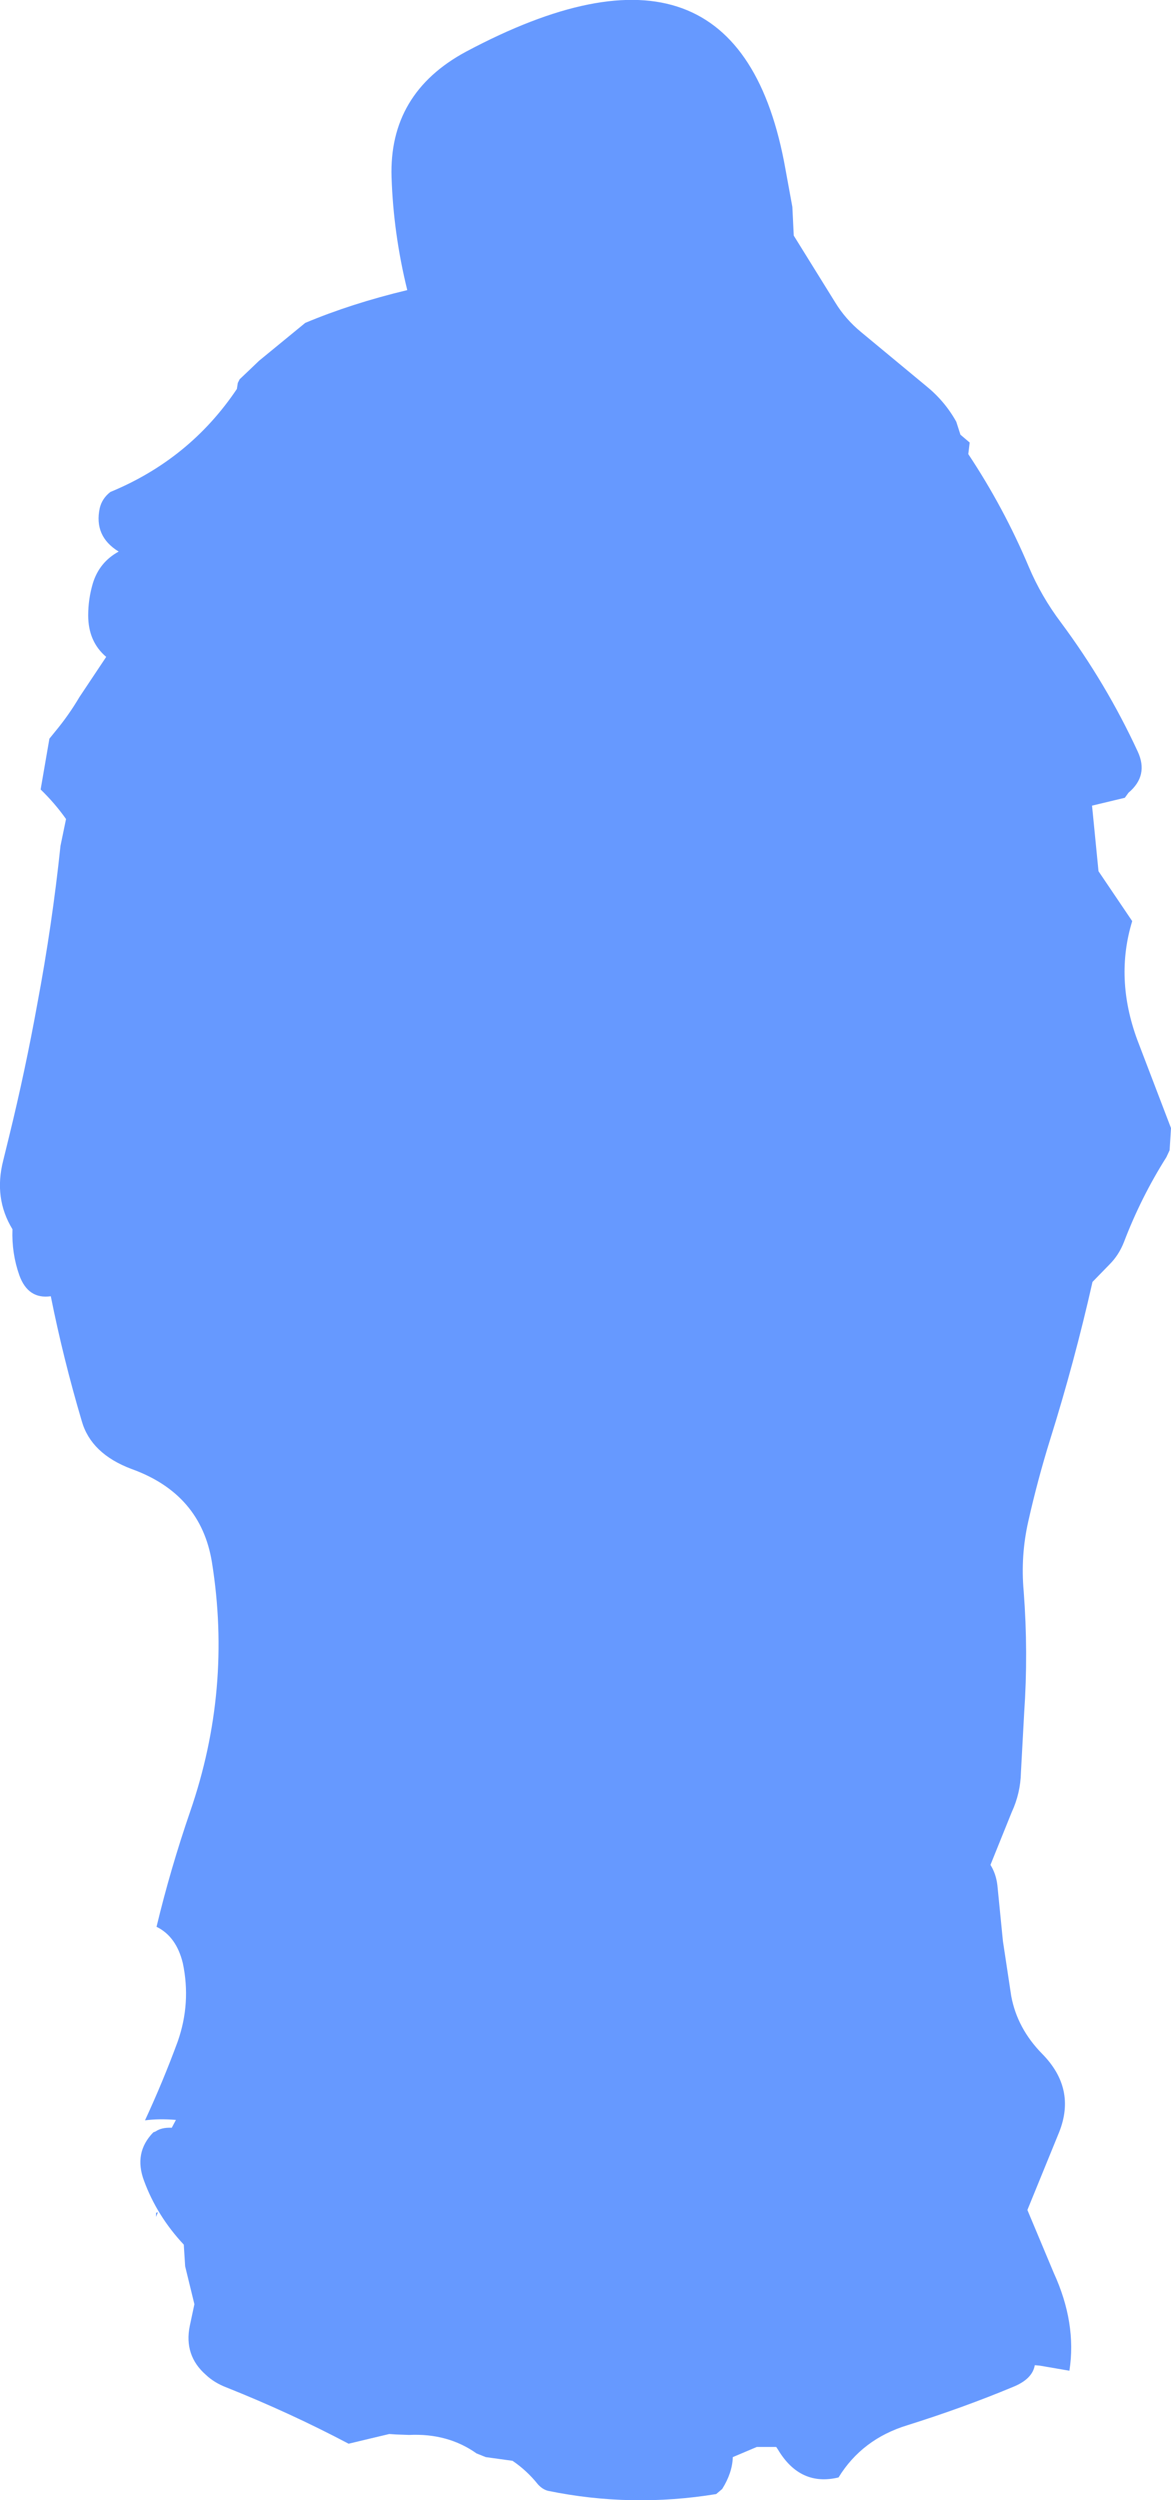 <?xml version="1.0" encoding="UTF-8" standalone="no"?>
<svg xmlns:xlink="http://www.w3.org/1999/xlink" height="270.6px" width="126.8px" xmlns="http://www.w3.org/2000/svg">
  <g transform="matrix(1.0, 0.0, 0.0, 1.0, 59.5, 28.55)">
    <path d="M-42.4 210.9 L-42.6 211.4 -42.6 210.95 -42.4 210.9 M25.55 -10.25 L26.3 -6.15 26.45 -3.05 30.95 4.2 Q32.05 6.0 33.75 7.4 L40.75 13.2 Q42.8 14.85 44.05 17.1 L44.5 18.5 45.5 19.35 45.35 20.6 Q49.2 26.4 51.9 32.8 53.25 36.0 55.4 38.85 60.3 45.45 63.7 52.8 64.9 55.4 62.7 57.25 L62.3 57.8 58.75 58.65 59.45 65.75 63.1 71.15 Q61.2 77.35 63.65 84.0 L67.3 93.55 67.15 95.95 66.8 96.7 Q64.05 101.05 62.2 105.9 61.65 107.3 60.65 108.3 L58.8 110.2 Q56.85 118.85 54.2 127.3 52.85 131.65 51.85 136.1 51.0 139.85 51.35 143.7 51.85 150.3 51.4 156.85 L51.05 163.3 Q51.0 165.55 50.05 167.6 L47.75 173.3 Q48.35 174.25 48.5 175.5 L49.1 181.55 50.0 187.5 Q50.65 191.0 53.35 193.75 57.05 197.5 55.2 202.2 L51.75 210.65 54.6 217.45 Q57.1 222.9 56.3 228.05 L53.1 227.5 52.55 227.45 Q52.3 228.95 50.2 229.8 44.8 232.05 38.75 233.95 33.85 235.45 31.3 239.6 27.15 240.6 24.75 236.6 L24.55 236.3 22.45 236.3 19.85 237.4 Q19.8 239.1 18.7 240.85 L18.05 241.4 Q8.85 242.9 -0.15 241.05 -0.75 240.9 -1.25 240.35 -2.45 238.85 -4.0 237.8 L-6.9 237.4 -7.9 237.0 Q-11.0 234.8 -15.2 235.0 L-16.6 234.95 -17.35 234.9 -19.25 235.35 -21.75 235.95 Q-28.1 232.6 -35.0 229.85 -36.3 229.35 -37.2 228.5 -39.6 226.4 -38.95 223.2 L-38.45 220.85 -39.45 216.75 -39.6 214.4 Q-42.5 211.3 -43.9 207.5 -45.05 204.45 -42.9 202.25 L-42.65 202.15 Q-42.0 201.7 -40.9 201.75 L-40.45 200.9 Q-42.3 200.75 -43.8 200.95 -41.85 196.75 -40.25 192.4 -38.8 188.25 -39.7 183.95 -40.4 181.05 -42.55 180.0 -41.05 173.75 -38.9 167.5 -34.35 154.3 -36.55 140.55 -37.75 133.15 -45.25 130.45 -49.65 128.8 -50.65 125.25 -52.65 118.5 -54.0 111.75 -56.45 112.1 -57.4 109.5 -58.25 107.1 -58.15 104.5 -60.2 101.15 -59.15 97.05 L-58.5 94.4 Q-56.75 87.25 -55.45 80.05 -53.85 71.55 -52.95 63.0 L-52.35 60.1 Q-53.55 58.4 -55.1 56.9 L-54.15 51.4 -53.5 50.6 Q-52.05 48.85 -50.9 46.9 L-48.0 42.55 Q-49.95 40.9 -49.95 38.05 -49.95 36.3 -49.45 34.6 -48.75 32.3 -46.65 31.15 -49.35 29.5 -48.7 26.45 -48.45 25.4 -47.55 24.7 -38.95 21.15 -33.85 13.55 L-33.75 12.9 -33.55 12.5 -32.6 11.6 -31.45 10.5 -26.45 6.4 Q-21.45 4.3 -15.4 2.85 -16.9 -3.25 -17.1 -9.35 -17.4 -18.45 -9.05 -22.95 20.5 -38.7 25.55 -10.25" fill="#6699ff" fill-rule="evenodd" stroke="none"/>
  </g>
</svg>
